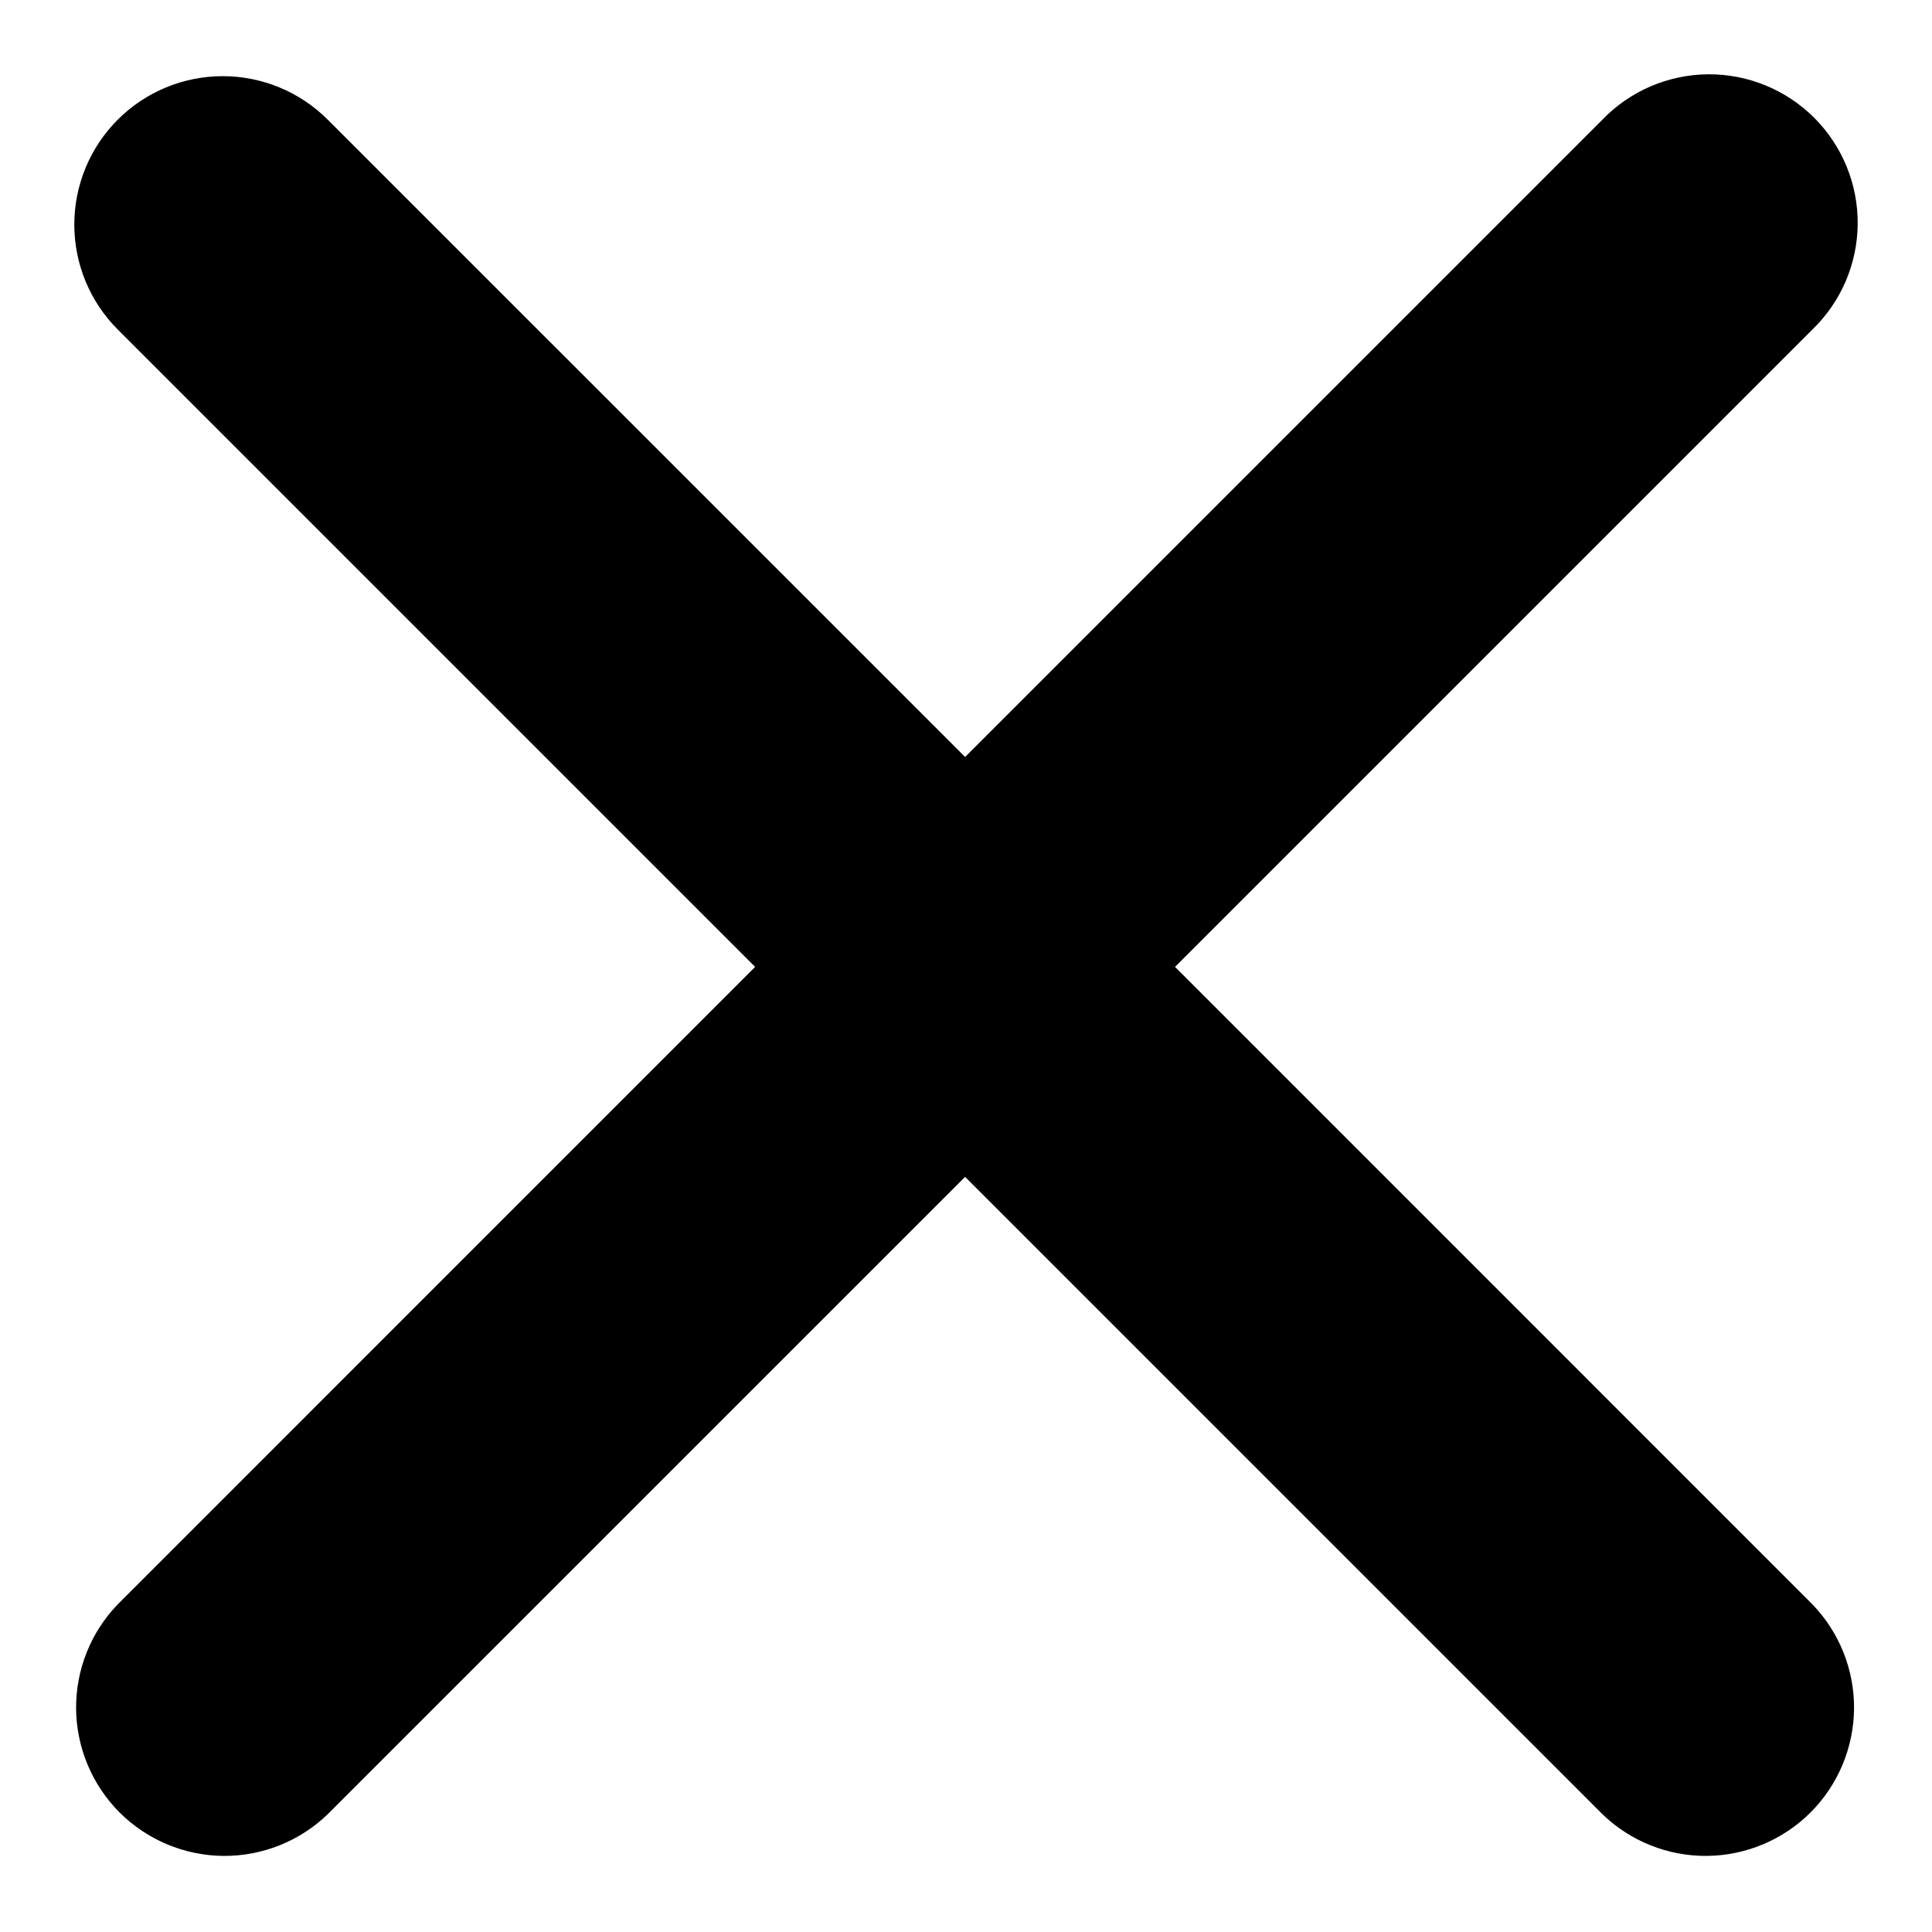 <svg width="26" height="26" viewBox="0 0 26 26" xmlns="http://www.w3.org/2000/svg">
<path fill-rule="evenodd" clip-rule="evenodd" d="M1.585 1.61C1.96 1.235 2.468 1.025 2.998 1.025C3.527 1.025 4.035 1.235 4.41 1.61L12.988 10.187L21.565 1.61C21.749 1.419 21.97 1.267 22.213 1.162C22.457 1.058 22.719 1.002 22.985 1C23.25 0.998 23.513 1.048 23.759 1.149C24.004 1.249 24.227 1.398 24.415 1.585C24.602 1.773 24.751 1.996 24.851 2.241C24.952 2.487 25.002 2.75 25 3.015C24.998 3.281 24.942 3.543 24.838 3.787C24.733 4.03 24.581 4.251 24.39 4.435L15.813 13.012L24.39 21.59C24.754 21.967 24.955 22.471 24.951 22.995C24.946 23.519 24.736 24.02 24.366 24.391C23.995 24.761 23.494 24.971 22.97 24.976C22.446 24.98 21.942 24.779 21.565 24.415L12.988 15.838L4.41 24.415C4.033 24.779 3.529 24.98 3.005 24.976C2.481 24.971 1.98 24.761 1.609 24.391C1.239 24.02 1.029 23.519 1.024 22.995C1.02 22.471 1.221 21.967 1.585 21.59L10.162 13.012L1.585 4.435C1.21 4.06 1 3.552 1 3.023C1 2.493 1.21 1.985 1.585 1.61V1.61Z"/>
</svg>
